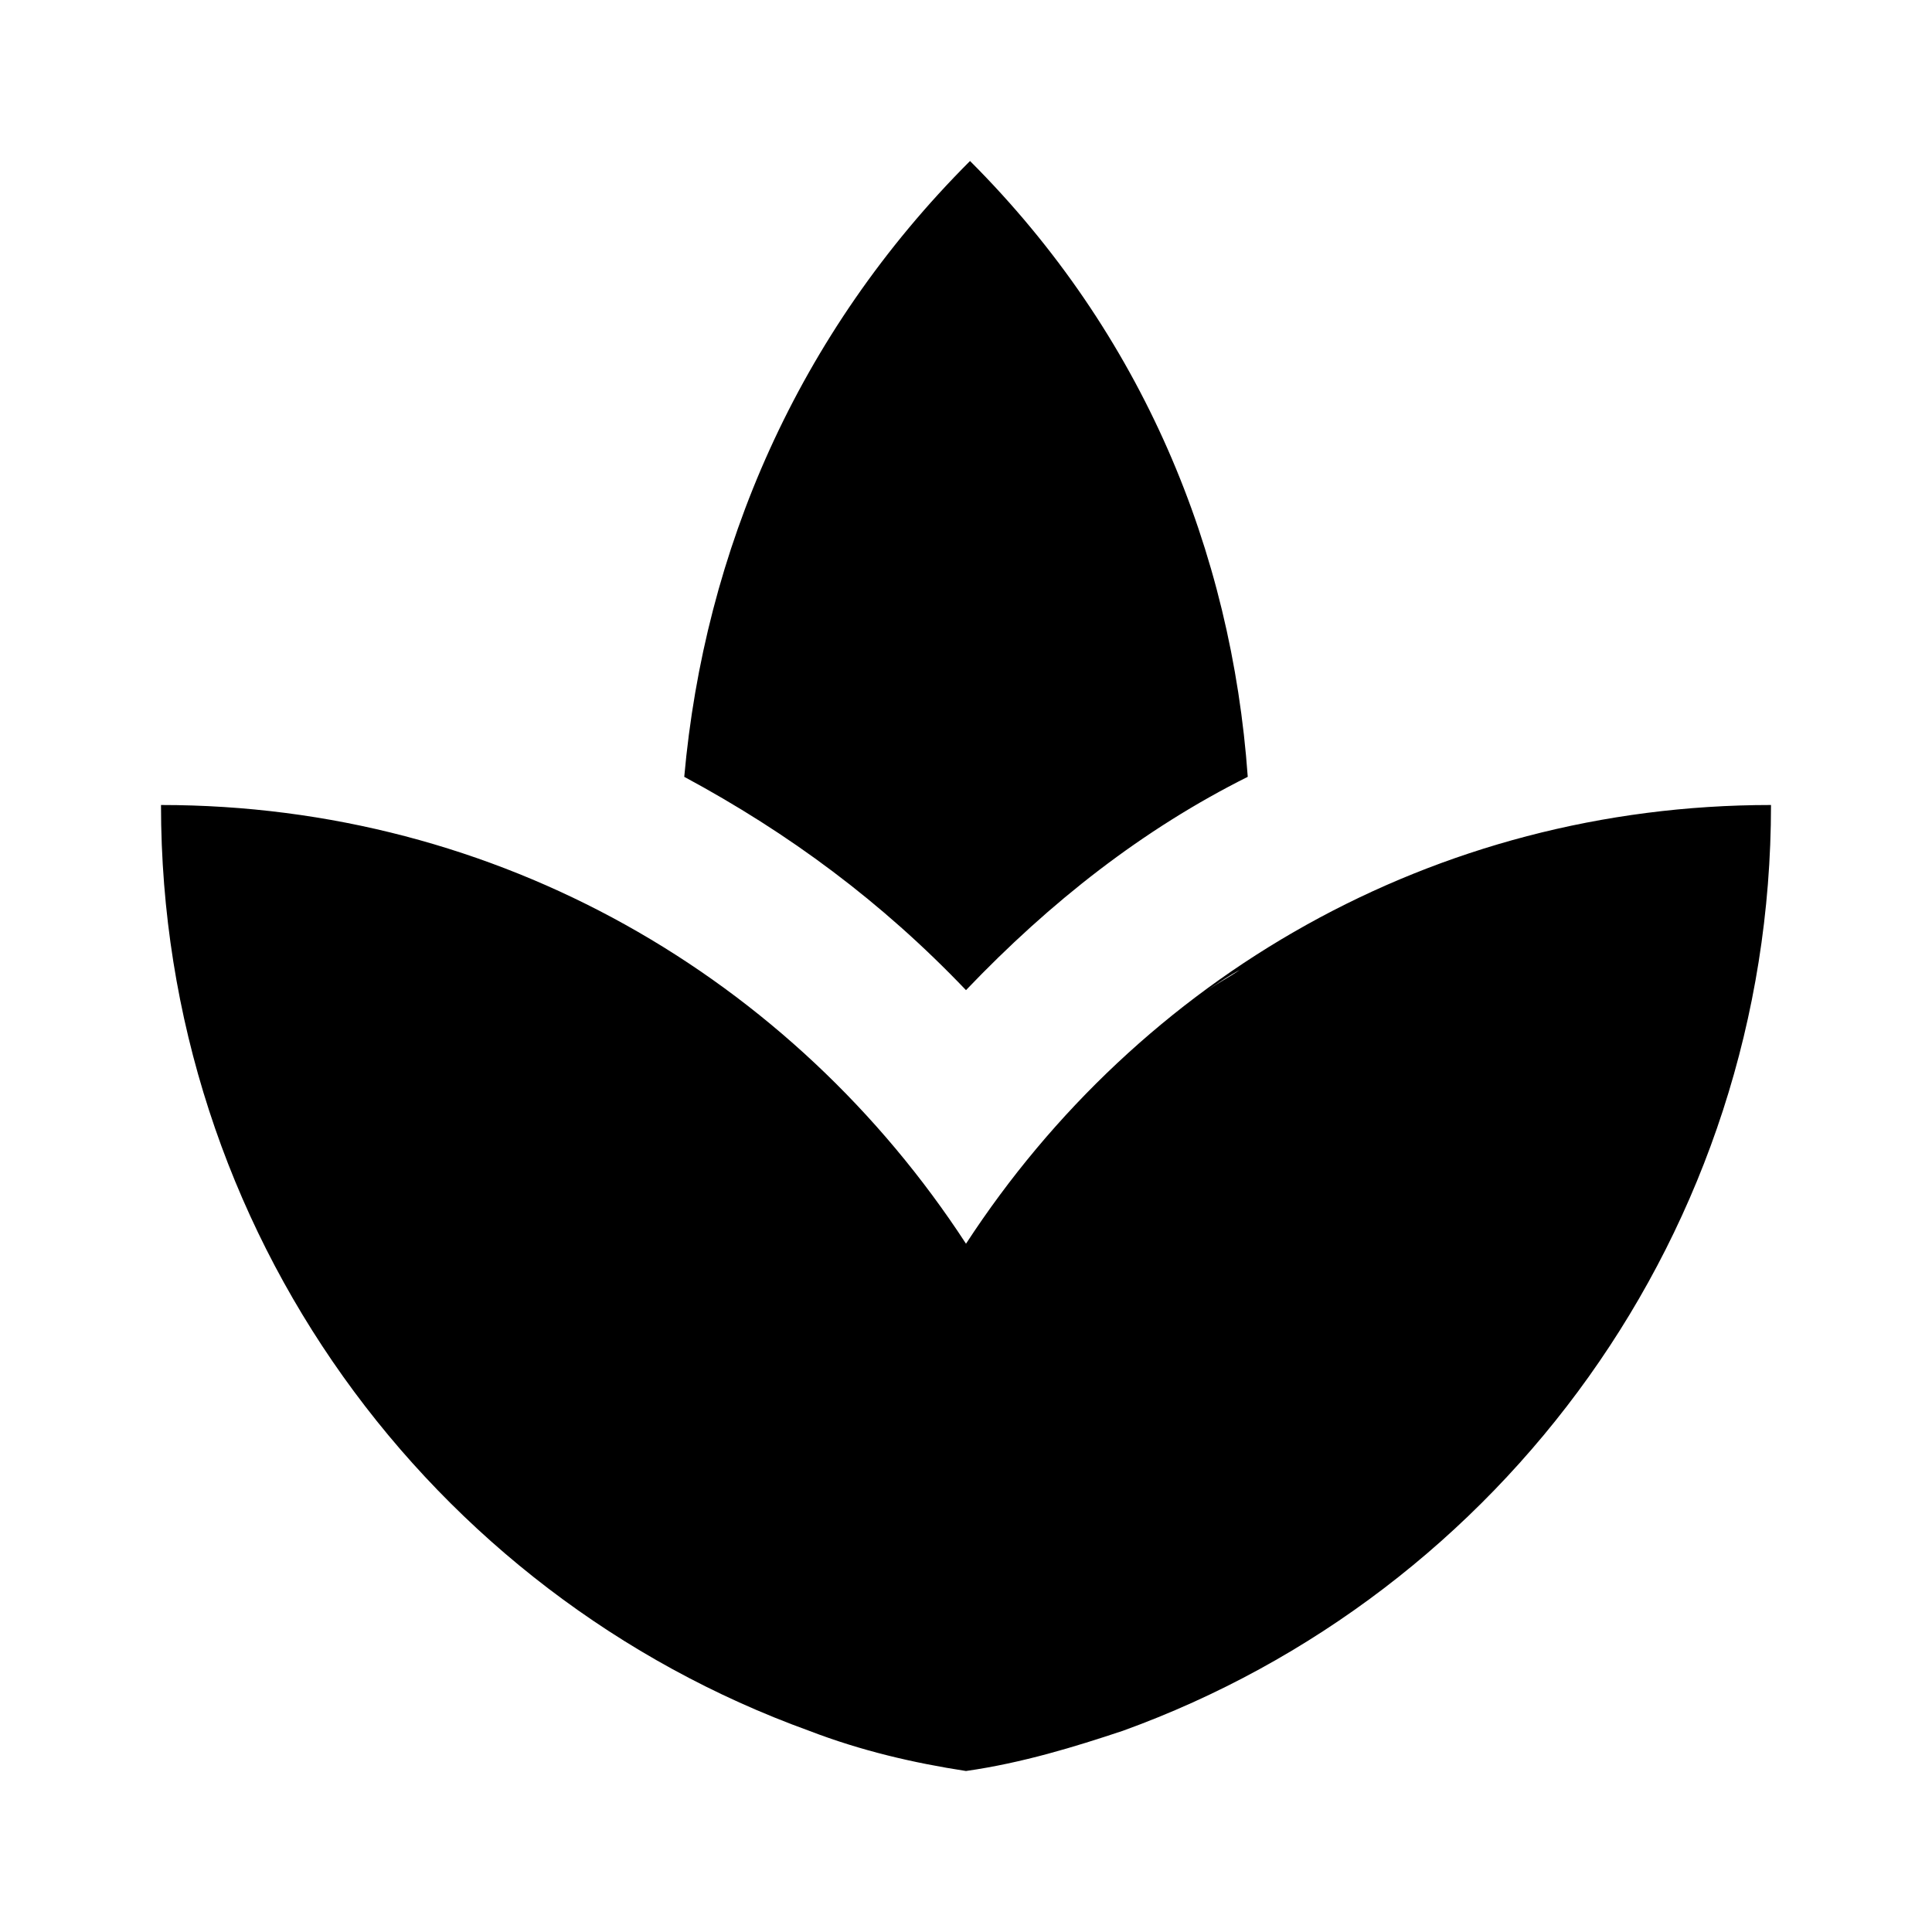 <?xml version="1.0" encoding="utf-8"?>
<!-- Generator: Adobe Illustrator 23.0.1, SVG Export Plug-In . SVG Version: 6.00 Build 0)  -->
<svg version="1.1" id="Layer_1" xmlns="http://www.w3.org/2000/svg" xmlns:xlink="http://www.w3.org/1999/xlink" x="0px" y="0px"
	 viewBox="0 0 48 48" style="enable-background:new 0 0 48 48;" xml:space="preserve">
<style type="text/css">
	.st0{fill:none;}
	.st1{fill:#607D8B;}
</style>
<path class="st0" d="M27.9,43c-1.3,0.5-2.6,0.8-3.9,1C25.4,43.8,26.7,43.4,27.9,43z M24,44c-1.4-0.2-2.7-0.6-3.9-1
	C21.3,43.4,22.6,43.8,24,44z"/>
<path class="st1" d="M17.1,24c-2.1-1.4-4.5-2.5-7.1-3.2C12.6,21.5,15,22.6,17.1,24z M38,20.8c-2.6,0.7-5,1.8-7.1,3.3
	C33,22.6,35.4,21.5,38,20.8z"/>
<path d="M18,24.6c-0.3-0.2-0.6-0.4-0.9-0.6C17.4,24.2,17.7,24.4,18,24.6z M30.8,24.1c-0.3,0.2-0.5,0.3-0.8,0.5
	C30.3,24.4,30.6,24.2,30.8,24.1z M31,19.3c-0.4-5.6-2.6-11-6.9-15.3c-4.3,4.3-6.6,9.7-7.1,15.3c2.6,1.4,4.9,3.1,7,5.3
	C26.1,22.4,28.4,20.6,31,19.3z M24,30.9C19.7,24.3,12.4,20,4,20c0,10.6,6.7,19.6,16.1,23c1.3,0.5,2.6,0.8,3.9,1
	c1.4-0.2,2.7-0.6,3.9-1C37.3,39.6,44,30.6,44,20C35.6,20,28.3,24.3,24,30.9z"/>
</svg>
